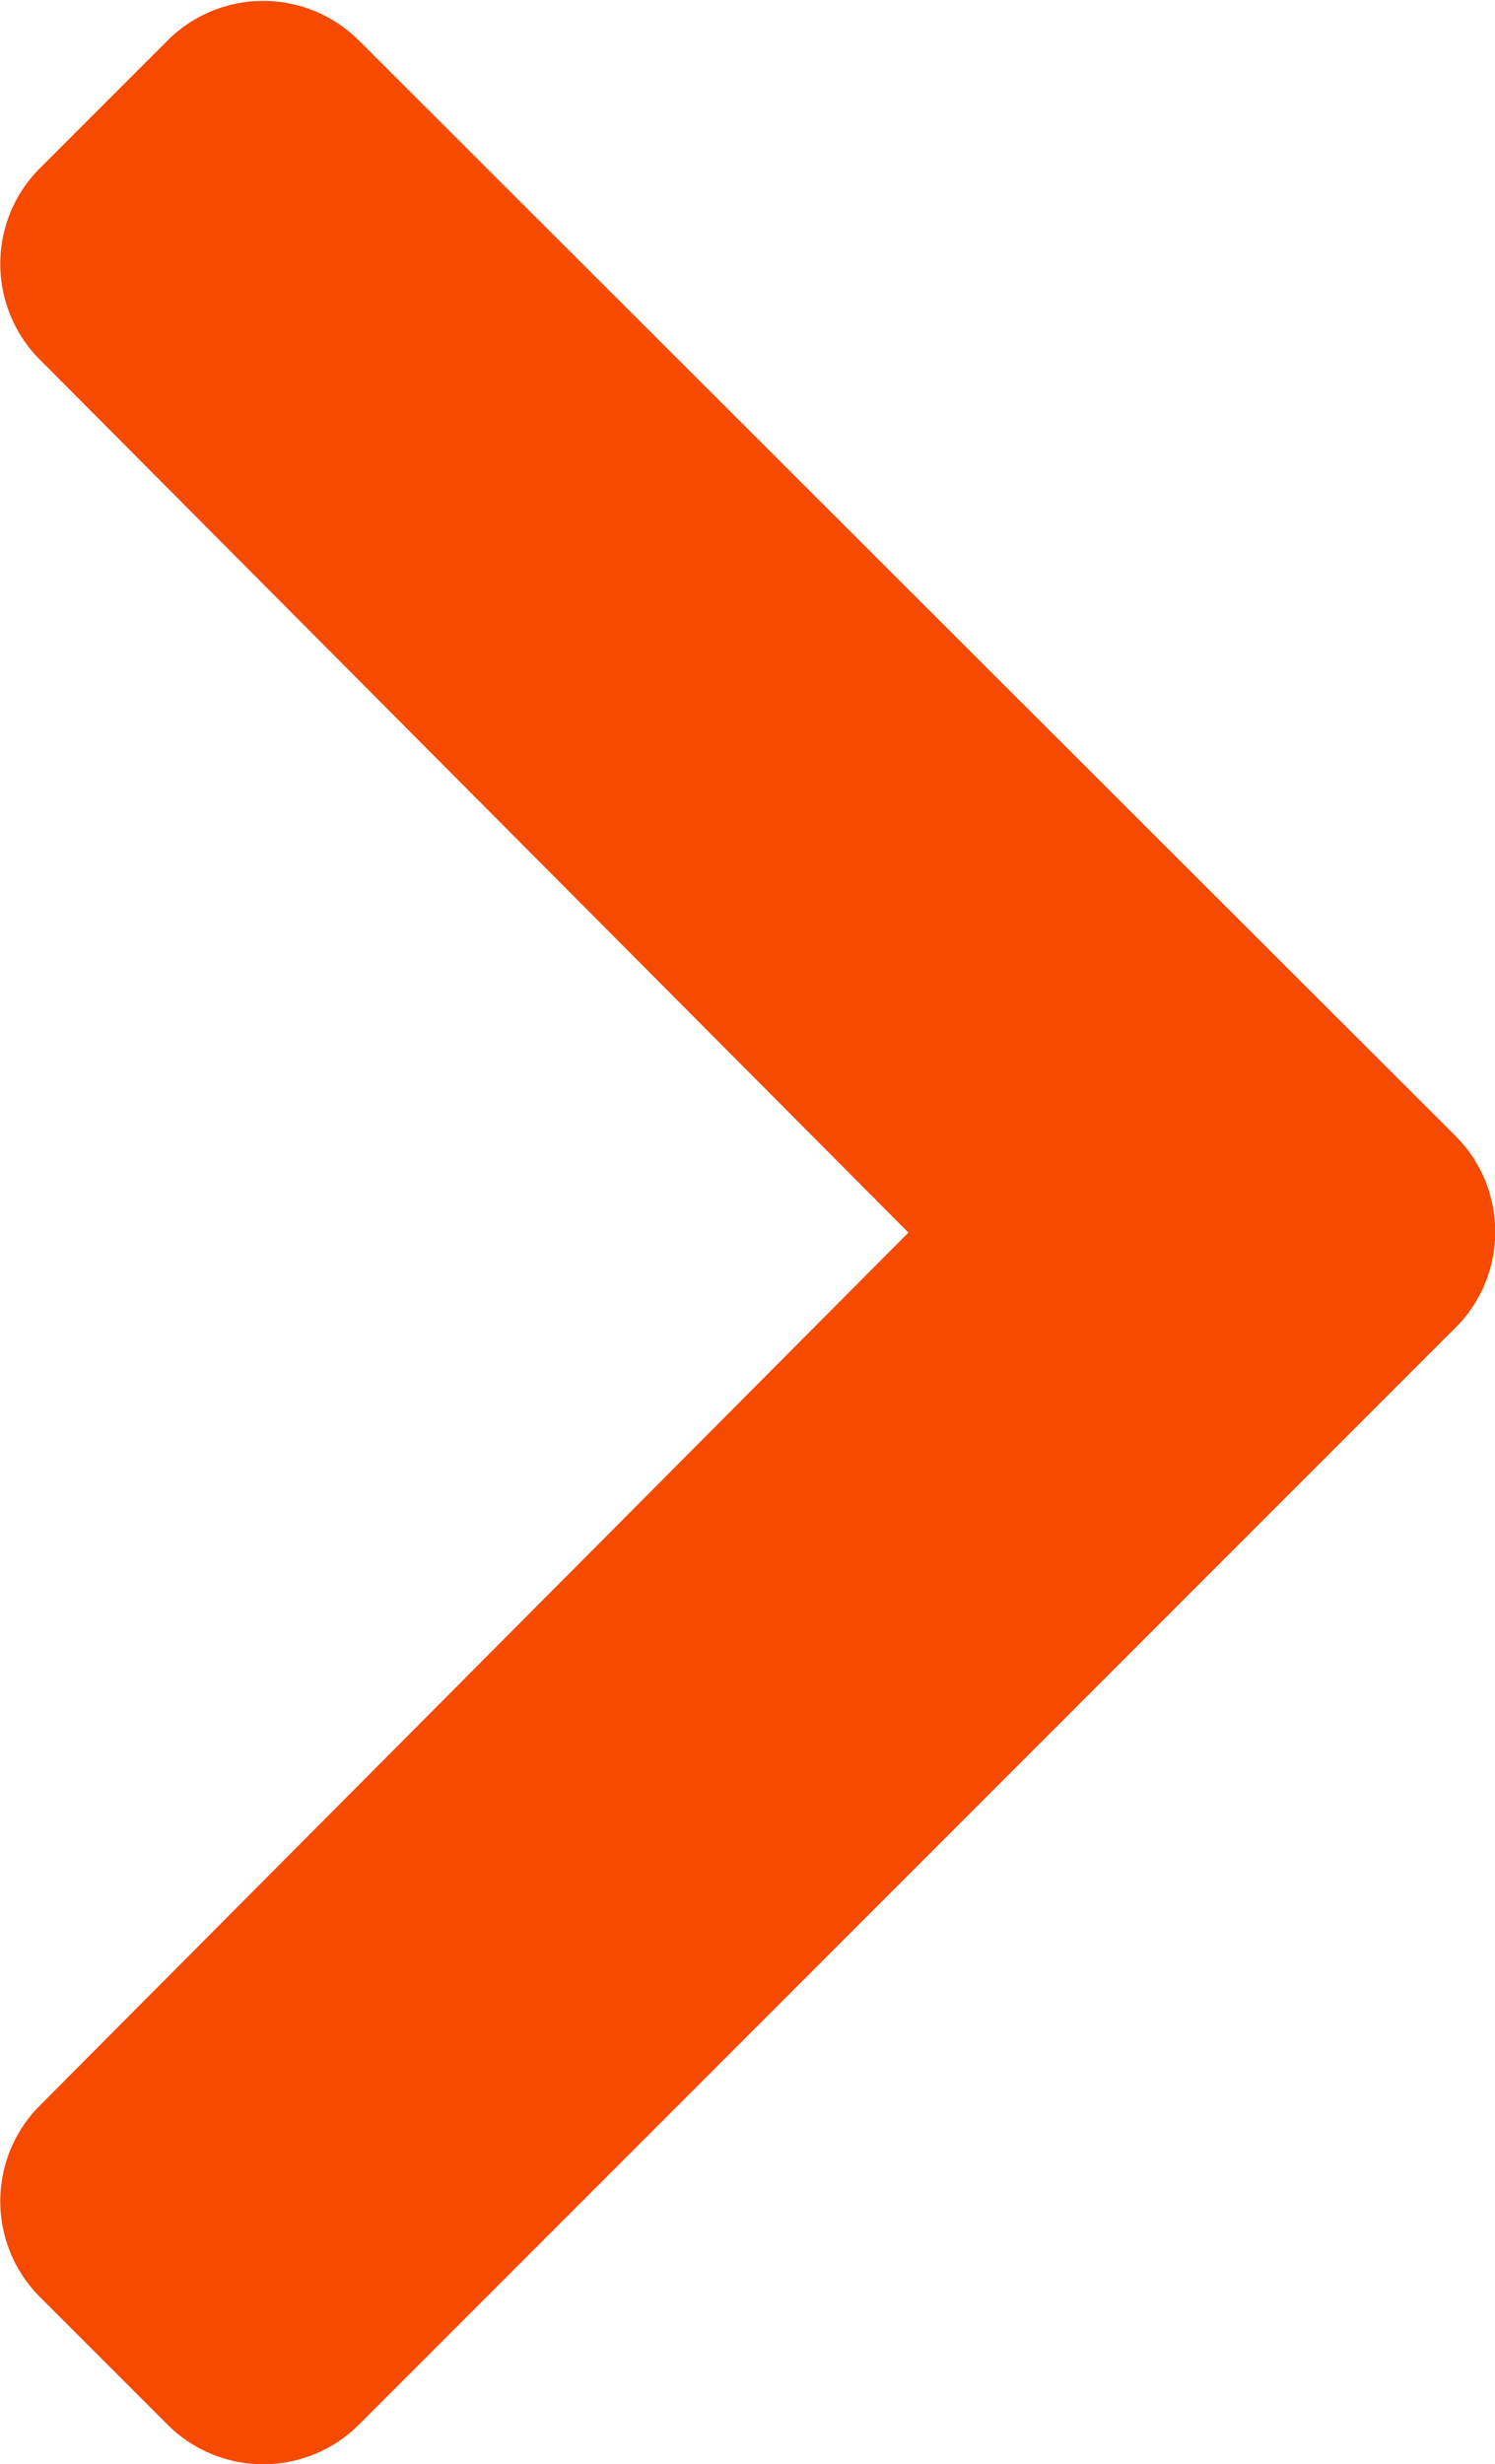<svg xmlns="http://www.w3.org/2000/svg" width="11.757" height="19.373" viewBox="0 0 11.757 19.373">
  <g id="Group_76224" data-name="Group 76224" transform="translate(-1693.869 -1984.627)">
    <path id="chevron-down_2" data-name="chevron-down 2" d="M14.59,134.94l-8.622-8.622a1.065,1.065,0,0,1,0-1.506l1.006-1.006a1.065,1.065,0,0,1,1.5,0l6.865,6.833,6.865-6.833a1.065,1.065,0,0,1,1.5,0l1.006,1.006a1.065,1.065,0,0,1,0,1.506L16.1,134.94A1.065,1.065,0,0,1,14.59,134.94Z" transform="translate(1570.374 2009.656) rotate(-90)" fill="#f54a00"/>
  </g>
</svg>
